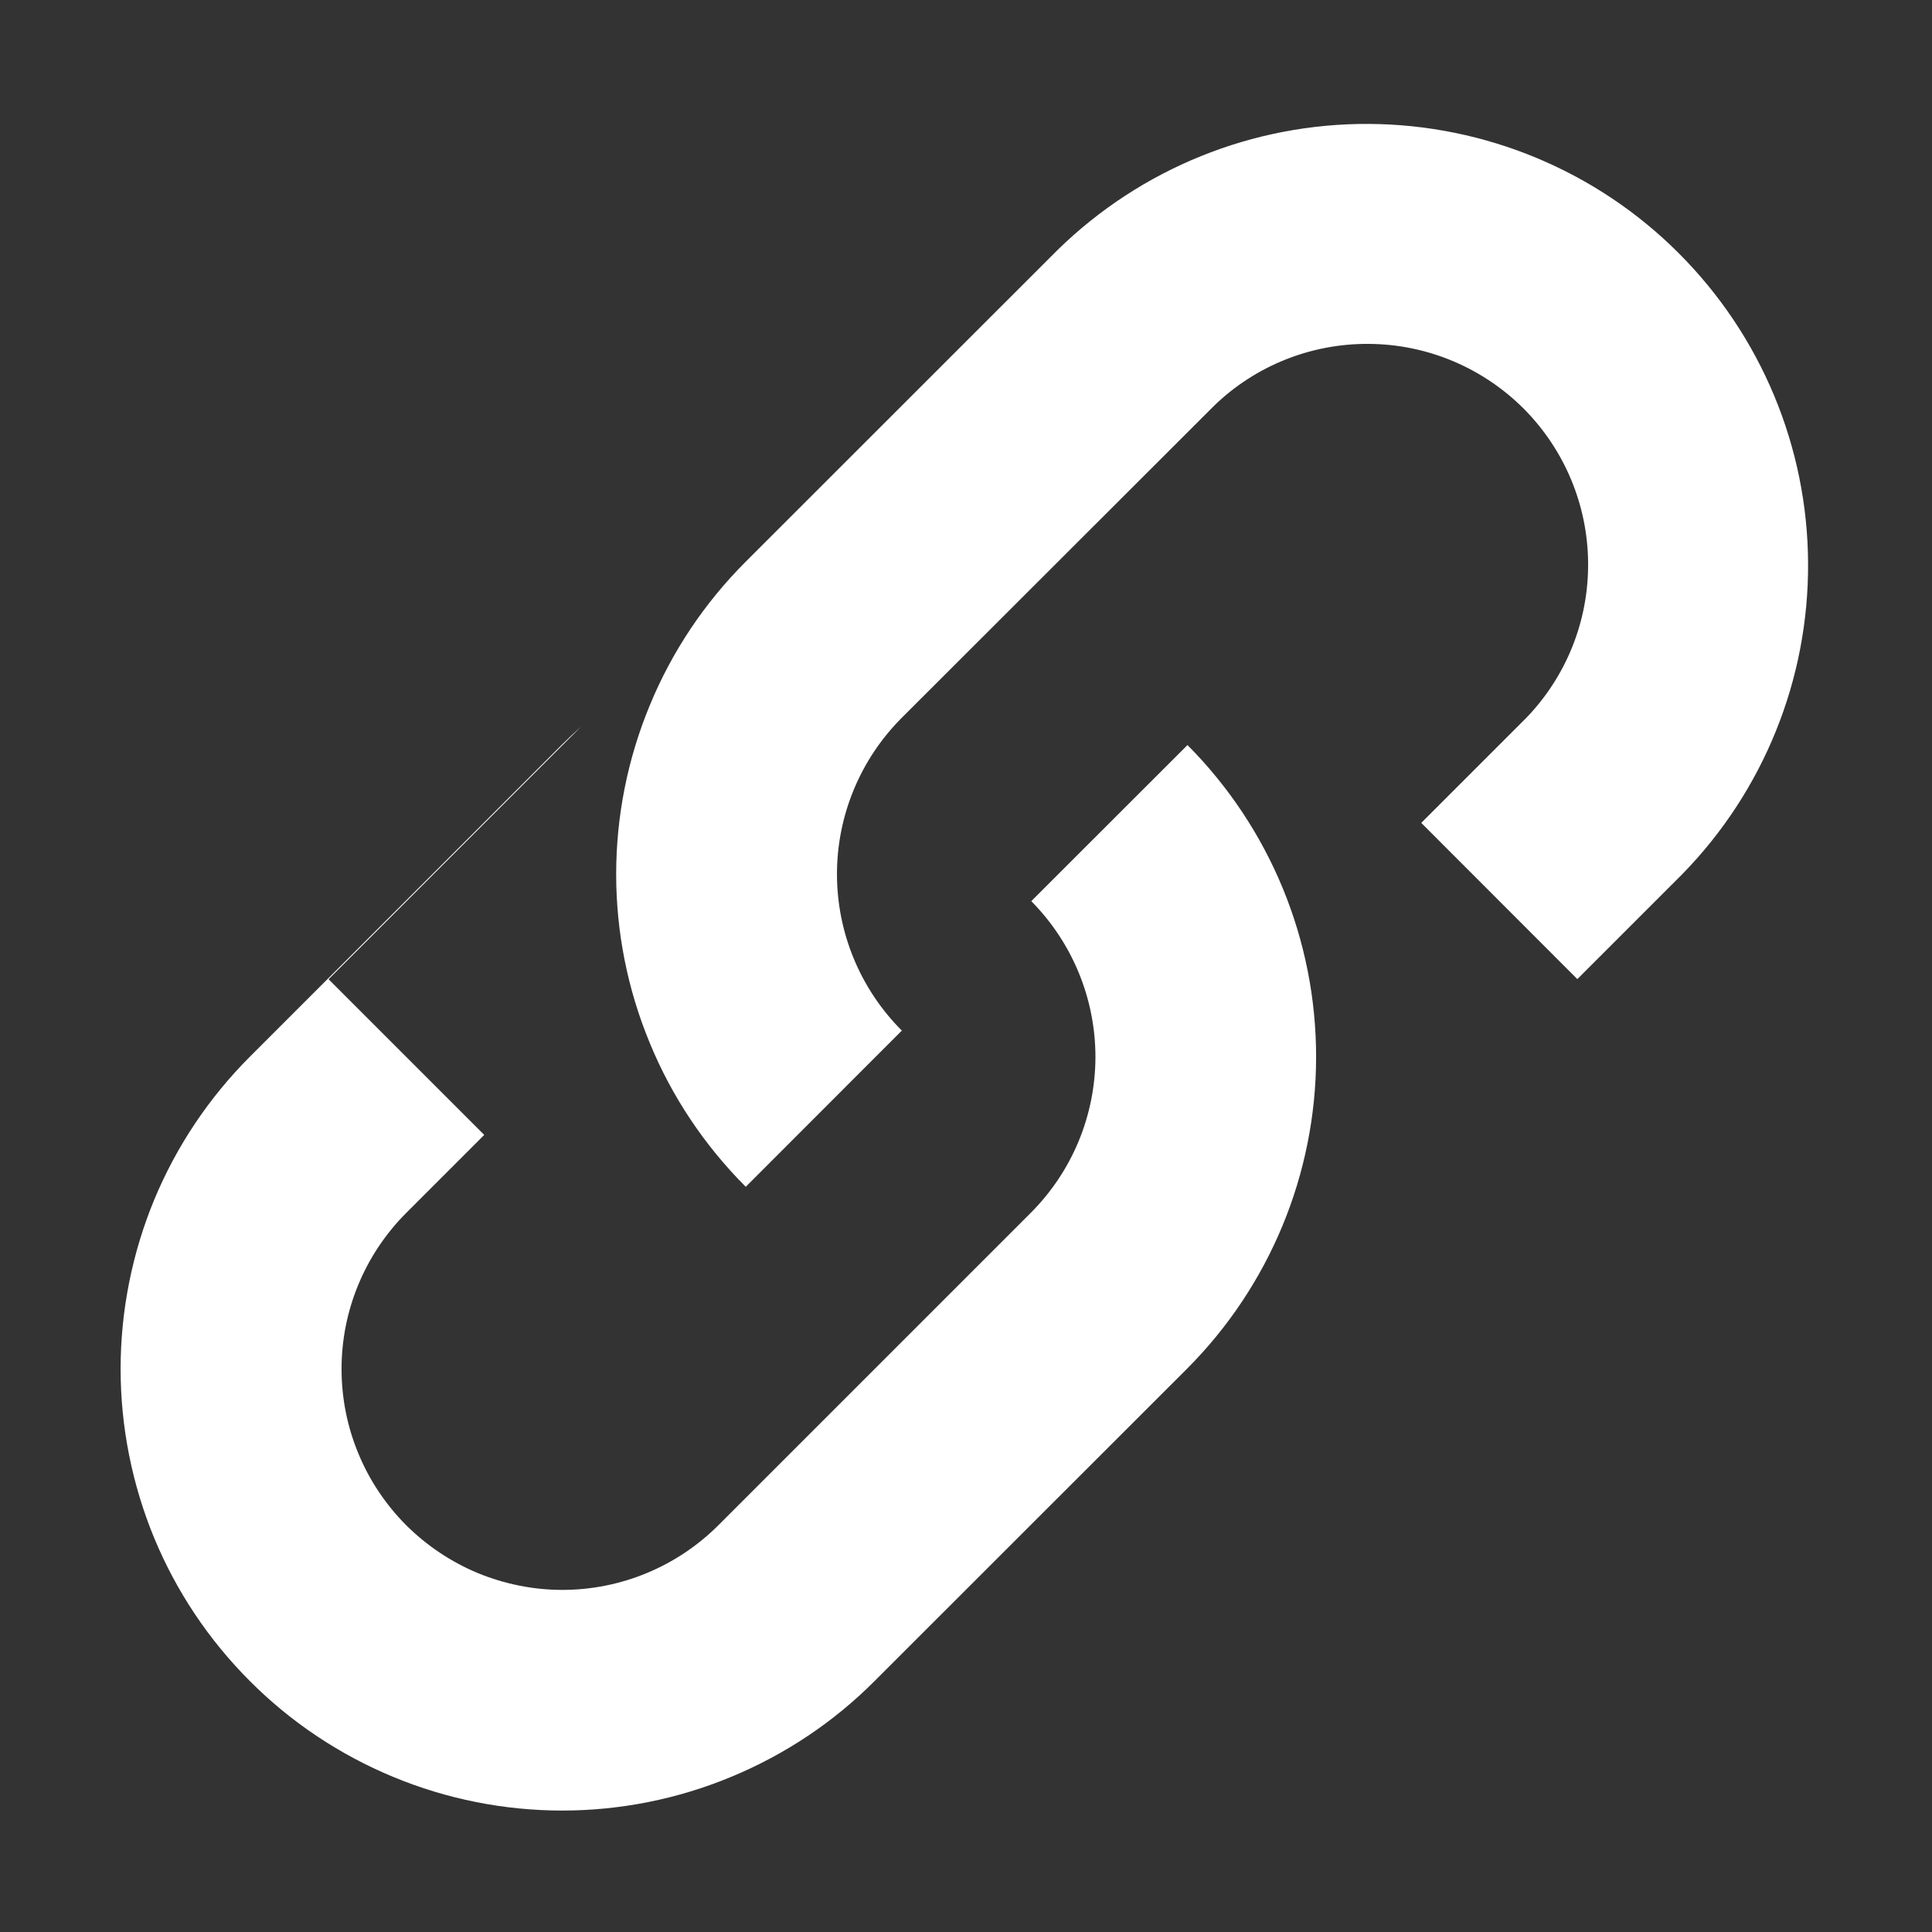 <svg width="14" height="14" viewBox="0 0 14 14" fill="none" xmlns="http://www.w3.org/2000/svg">
<rect x="0" y="0" width="14" height="14" fill="#333333" stroke="none"/>
<path fill-rule="evenodd" clip-rule="evenodd" d="M6.533 5.203C6.234 5.503 6.065 5.91 6.065 6.334C6.065 6.759 6.234 7.166 6.533 7.466L6.536 7.467L5.404 8.6L5.402 8.598C5.105 8.3 4.869 7.948 4.709 7.559C4.548 7.171 4.465 6.755 4.465 6.335C4.465 5.915 4.548 5.498 4.709 5.11C4.869 4.722 5.105 4.369 5.402 4.072L7.665 1.81C8.268 1.221 9.078 0.893 9.921 0.898C10.763 0.903 11.57 1.239 12.165 1.835C12.761 2.431 13.098 3.238 13.102 4.08C13.107 4.923 12.779 5.733 12.19 6.335L11.43 7.095L10.299 5.963L11.059 5.203C11.351 4.901 11.512 4.497 11.508 4.078C11.505 3.658 11.336 3.257 11.04 2.96C10.743 2.664 10.342 2.495 9.922 2.492C9.503 2.488 9.098 2.649 8.797 2.941L6.533 5.203ZM7.469 8.789C7.769 8.489 7.937 8.084 7.938 7.66C7.938 7.237 7.771 6.831 7.473 6.53L8.605 5.399C9.203 6 9.538 6.813 9.537 7.661C9.536 8.508 9.199 9.321 8.6 9.92L6.337 12.182C6.04 12.48 5.687 12.715 5.298 12.876C4.91 13.037 4.494 13.12 4.074 13.12C3.654 13.12 3.237 13.037 2.849 12.876C2.461 12.715 2.108 12.48 1.811 12.182C1.514 11.885 1.278 11.533 1.117 11.144C0.957 10.756 0.874 10.34 0.874 9.92C0.874 9.499 0.957 9.083 1.117 8.695C1.278 8.307 1.514 7.954 1.811 7.657L4.074 5.394C4.119 5.35 4.165 5.306 4.211 5.265L2.381 7.096L3.509 8.224L2.944 8.789C2.644 9.089 2.475 9.496 2.475 9.92C2.475 10.13 2.516 10.338 2.597 10.533C2.677 10.727 2.795 10.903 2.943 11.052C3.092 11.2 3.268 11.318 3.462 11.399C3.657 11.479 3.865 11.521 4.075 11.521C4.499 11.521 4.906 11.352 5.206 11.052L7.469 8.789H7.469Z" fill="white"/>
</svg>
